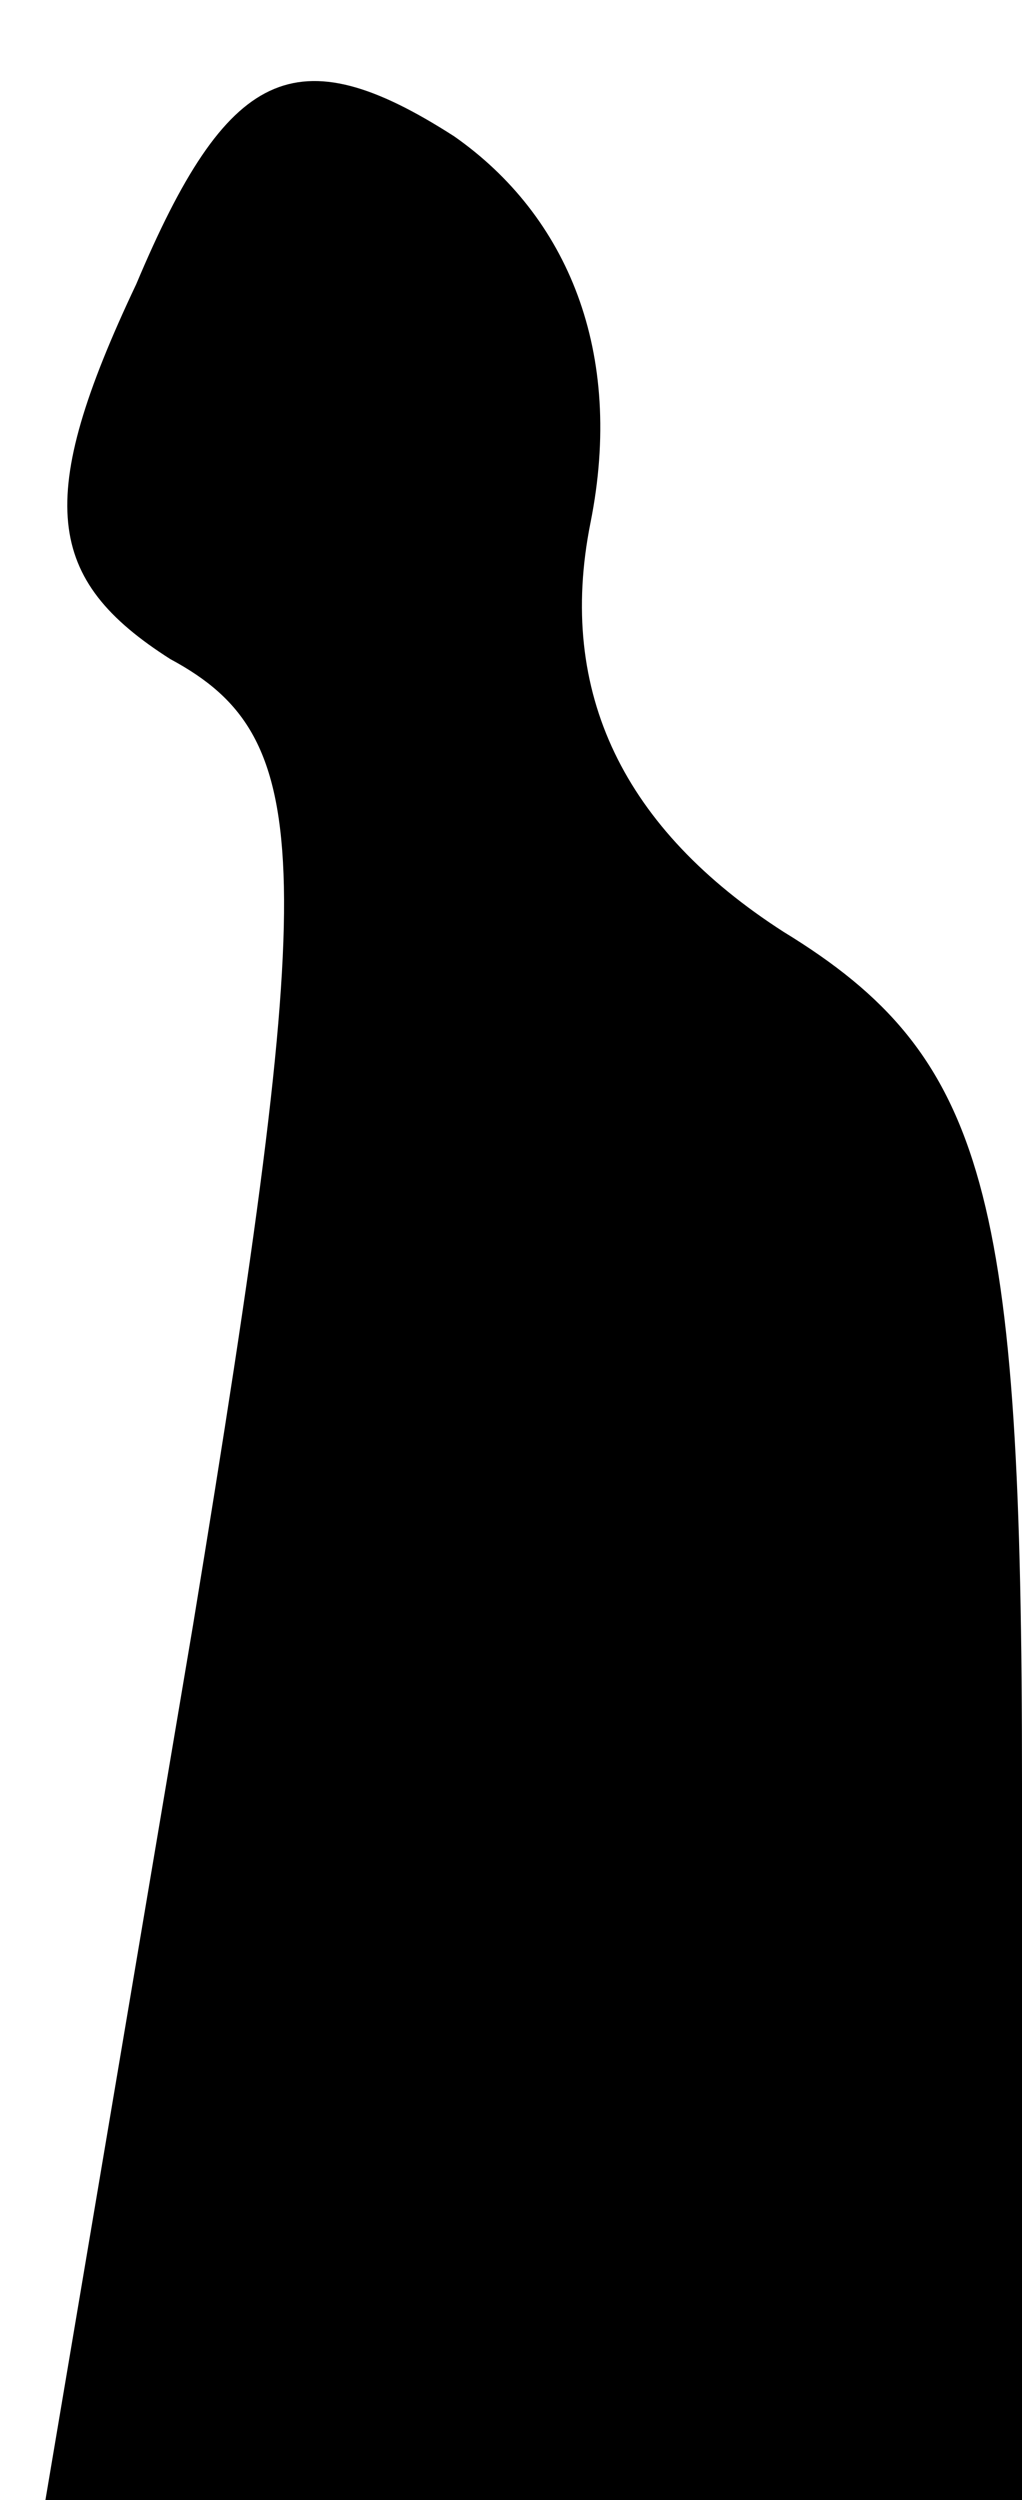 <?xml version="1.0" standalone="no"?>
<!DOCTYPE svg PUBLIC "-//W3C//DTD SVG 20010904//EN"
 "http://www.w3.org/TR/2001/REC-SVG-20010904/DTD/svg10.dtd">
<svg version="1.0" xmlns="http://www.w3.org/2000/svg"
 width="9pt" height="22pt" viewBox="0 0 9 22"
 preserveAspectRatio="xMidYMid meet">
<g transform="translate(0,22) scale(0.1,-0.1)"
fill="#000000" stroke="none">
<path fill="#000000" stroke="none" d="M12 195 c-9 -19 -8 -26 3 -33 13 -7 13
-18 2 -85 l-13 -77 43 0 43 0 0 63 c0 52 -3 64 -21 75 -14 9 -20 21 -17 36 3
15 -2 27 -12 34 -14 9 -20 6 -28 -13z"/>
</g>
</svg>

